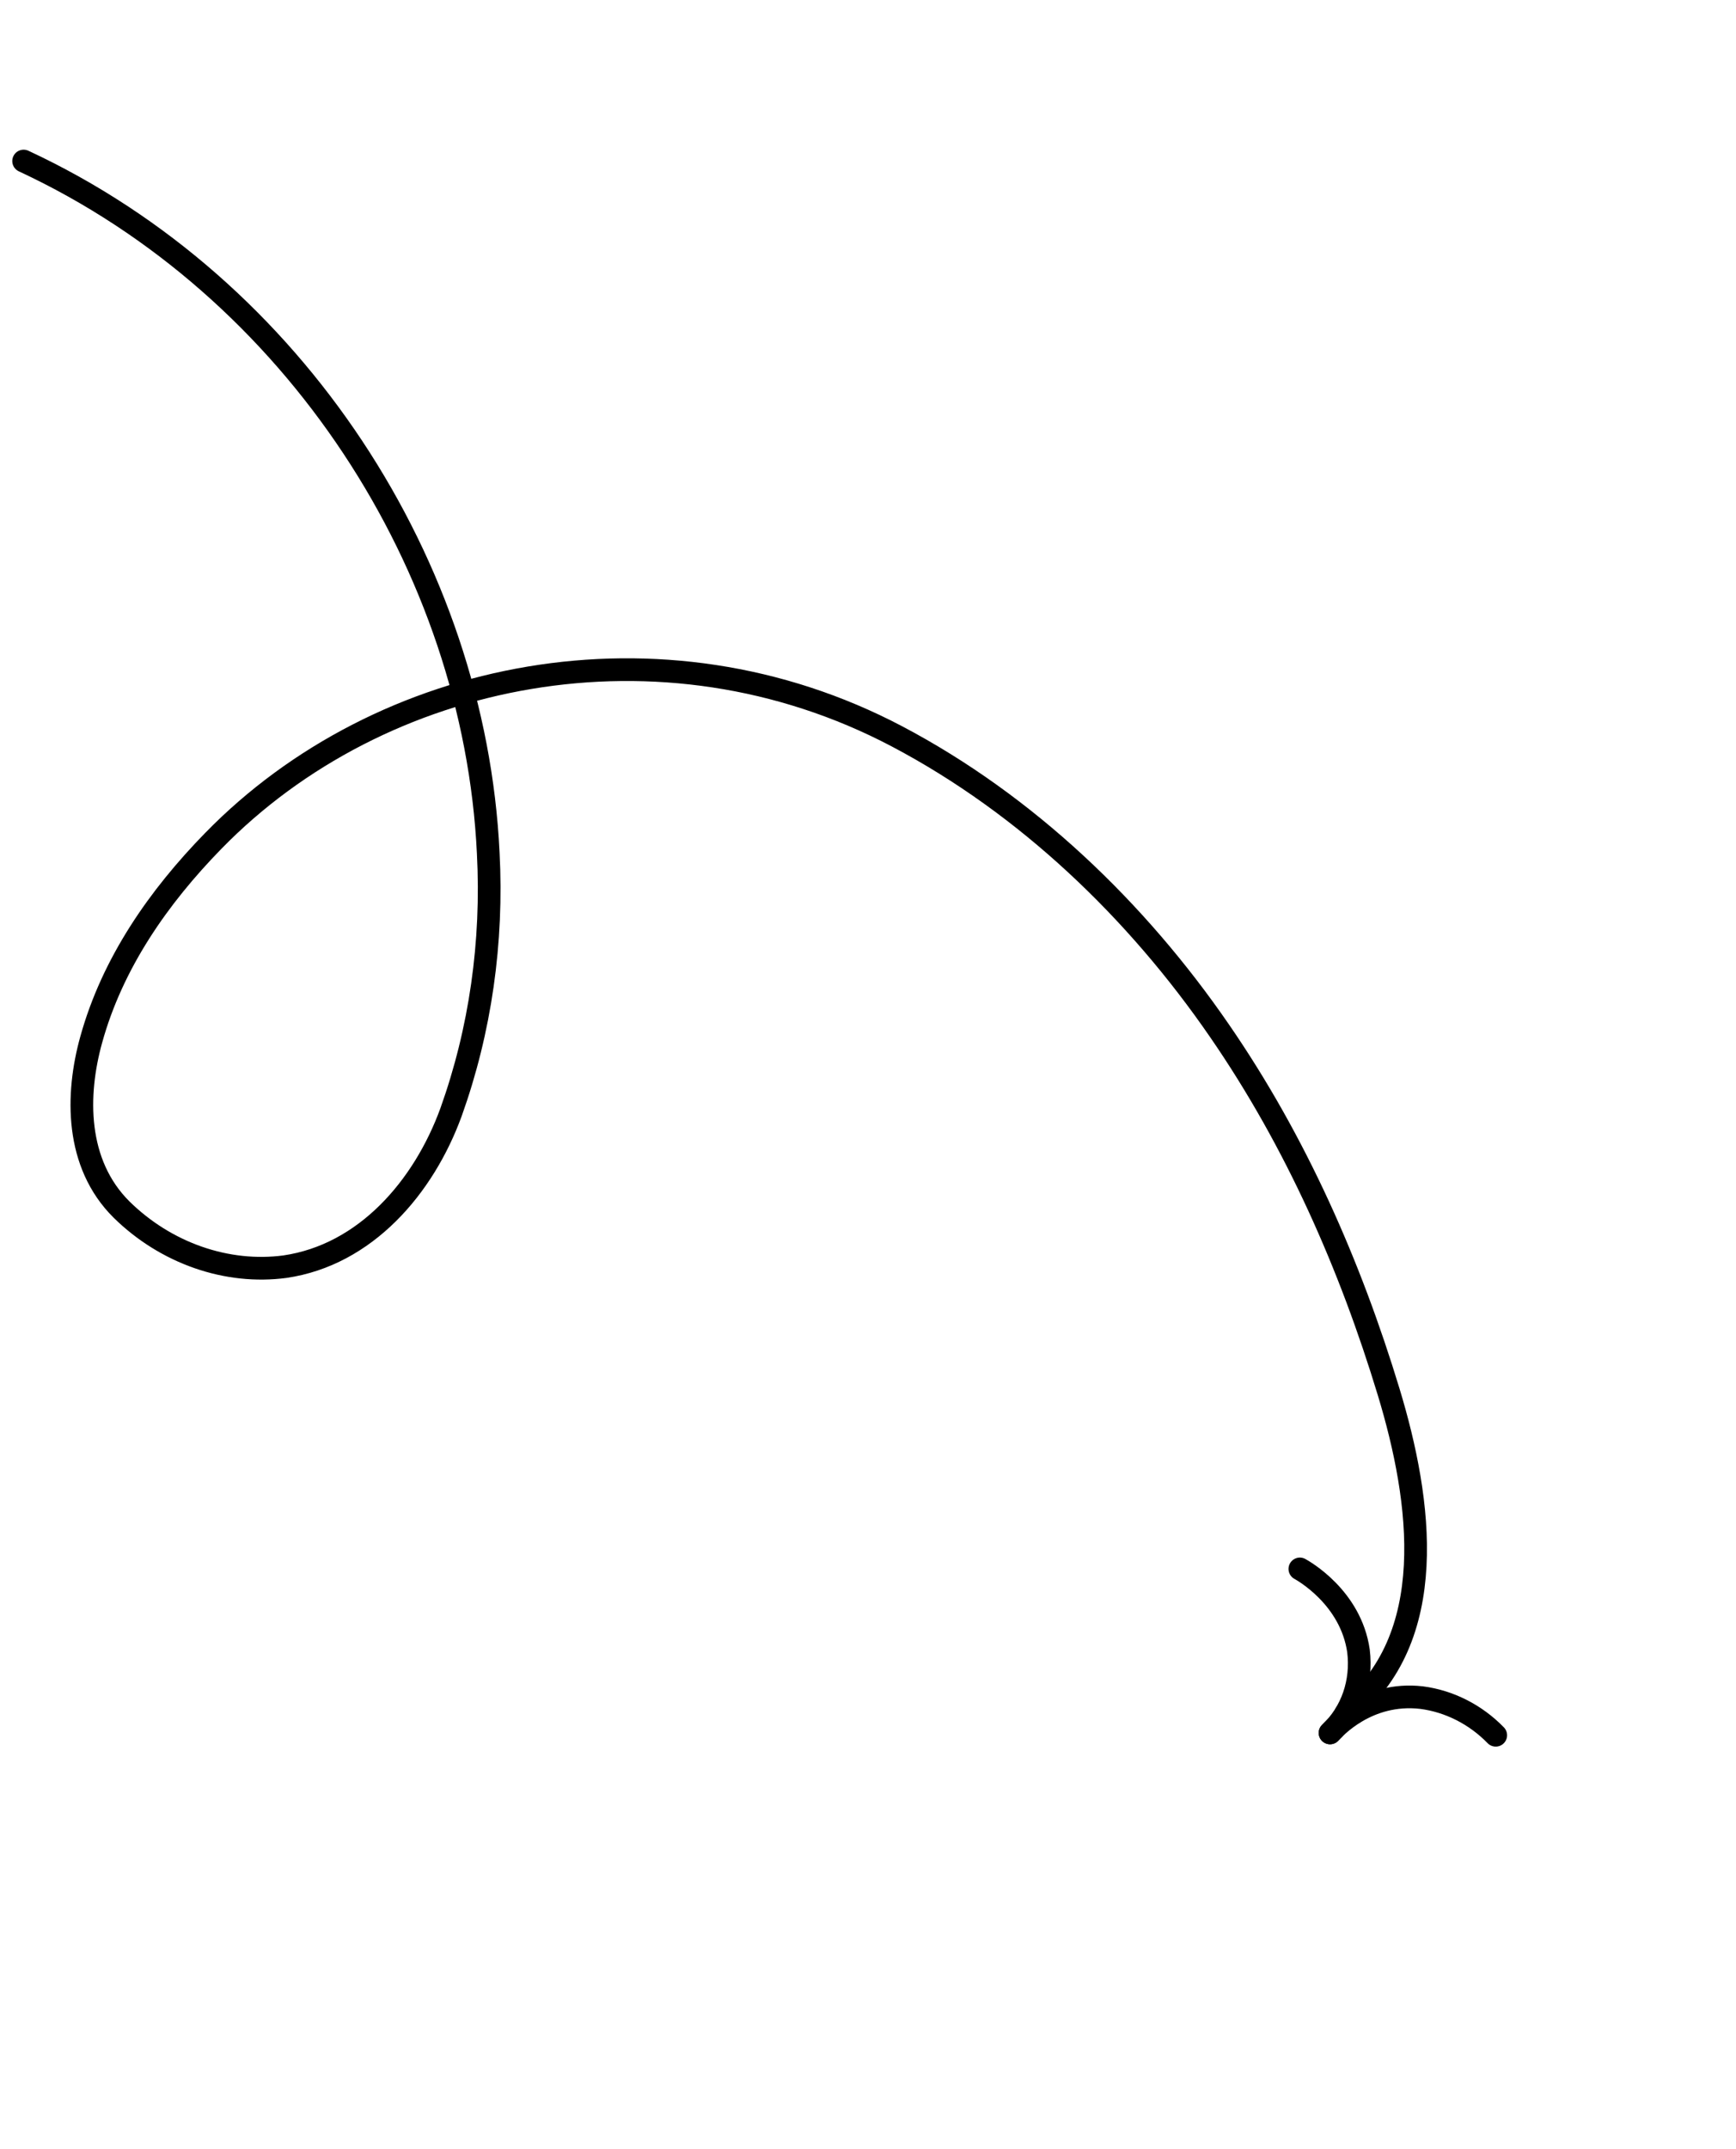 <svg width="316" height="391" viewBox="0 0 316 391" fill="none" xmlns="http://www.w3.org/2000/svg">
<path d="M4.3 29.298C53.759 52.314 86.365 103.065 88.871 155.158C89.724 171.435 87.428 187.443 82.109 202.312C77.125 215.991 66.536 228.295 51.863 230.44C46.65 231.132 41.233 230.553 36.066 228.751C30.898 226.949 26.129 223.976 22.157 220.082C13.665 211.691 13.83 199.126 16.596 189.171C20.462 175.18 28.88 163.153 38.832 152.968C69.291 121.76 120.413 111.402 163.265 133.958C186.852 146.379 206.904 165.602 221.987 187.525C235.918 207.726 245.789 230.234 252.771 253.211C258.813 273.115 262.214 298.155 244.962 311.727" stroke="black" stroke-width="4.13" stroke-linecap="round" stroke-linejoin="round"/>
<path d="M242.104 315.261C242.828 314.499 248.844 307.697 258.759 308.836C263.802 309.484 268.601 311.918 272.265 315.686" stroke="black" stroke-width="4.13" stroke-linecap="round" stroke-linejoin="round"/>
<path d="M242.105 315.261C244.066 313.413 245.549 311.114 246.444 308.532C247.339 305.95 247.625 303.149 247.28 300.333C245.877 290.608 237.225 285.764 236.611 285.426" stroke="black" stroke-width="4.13" stroke-linecap="round" stroke-linejoin="round"/>
</svg>
